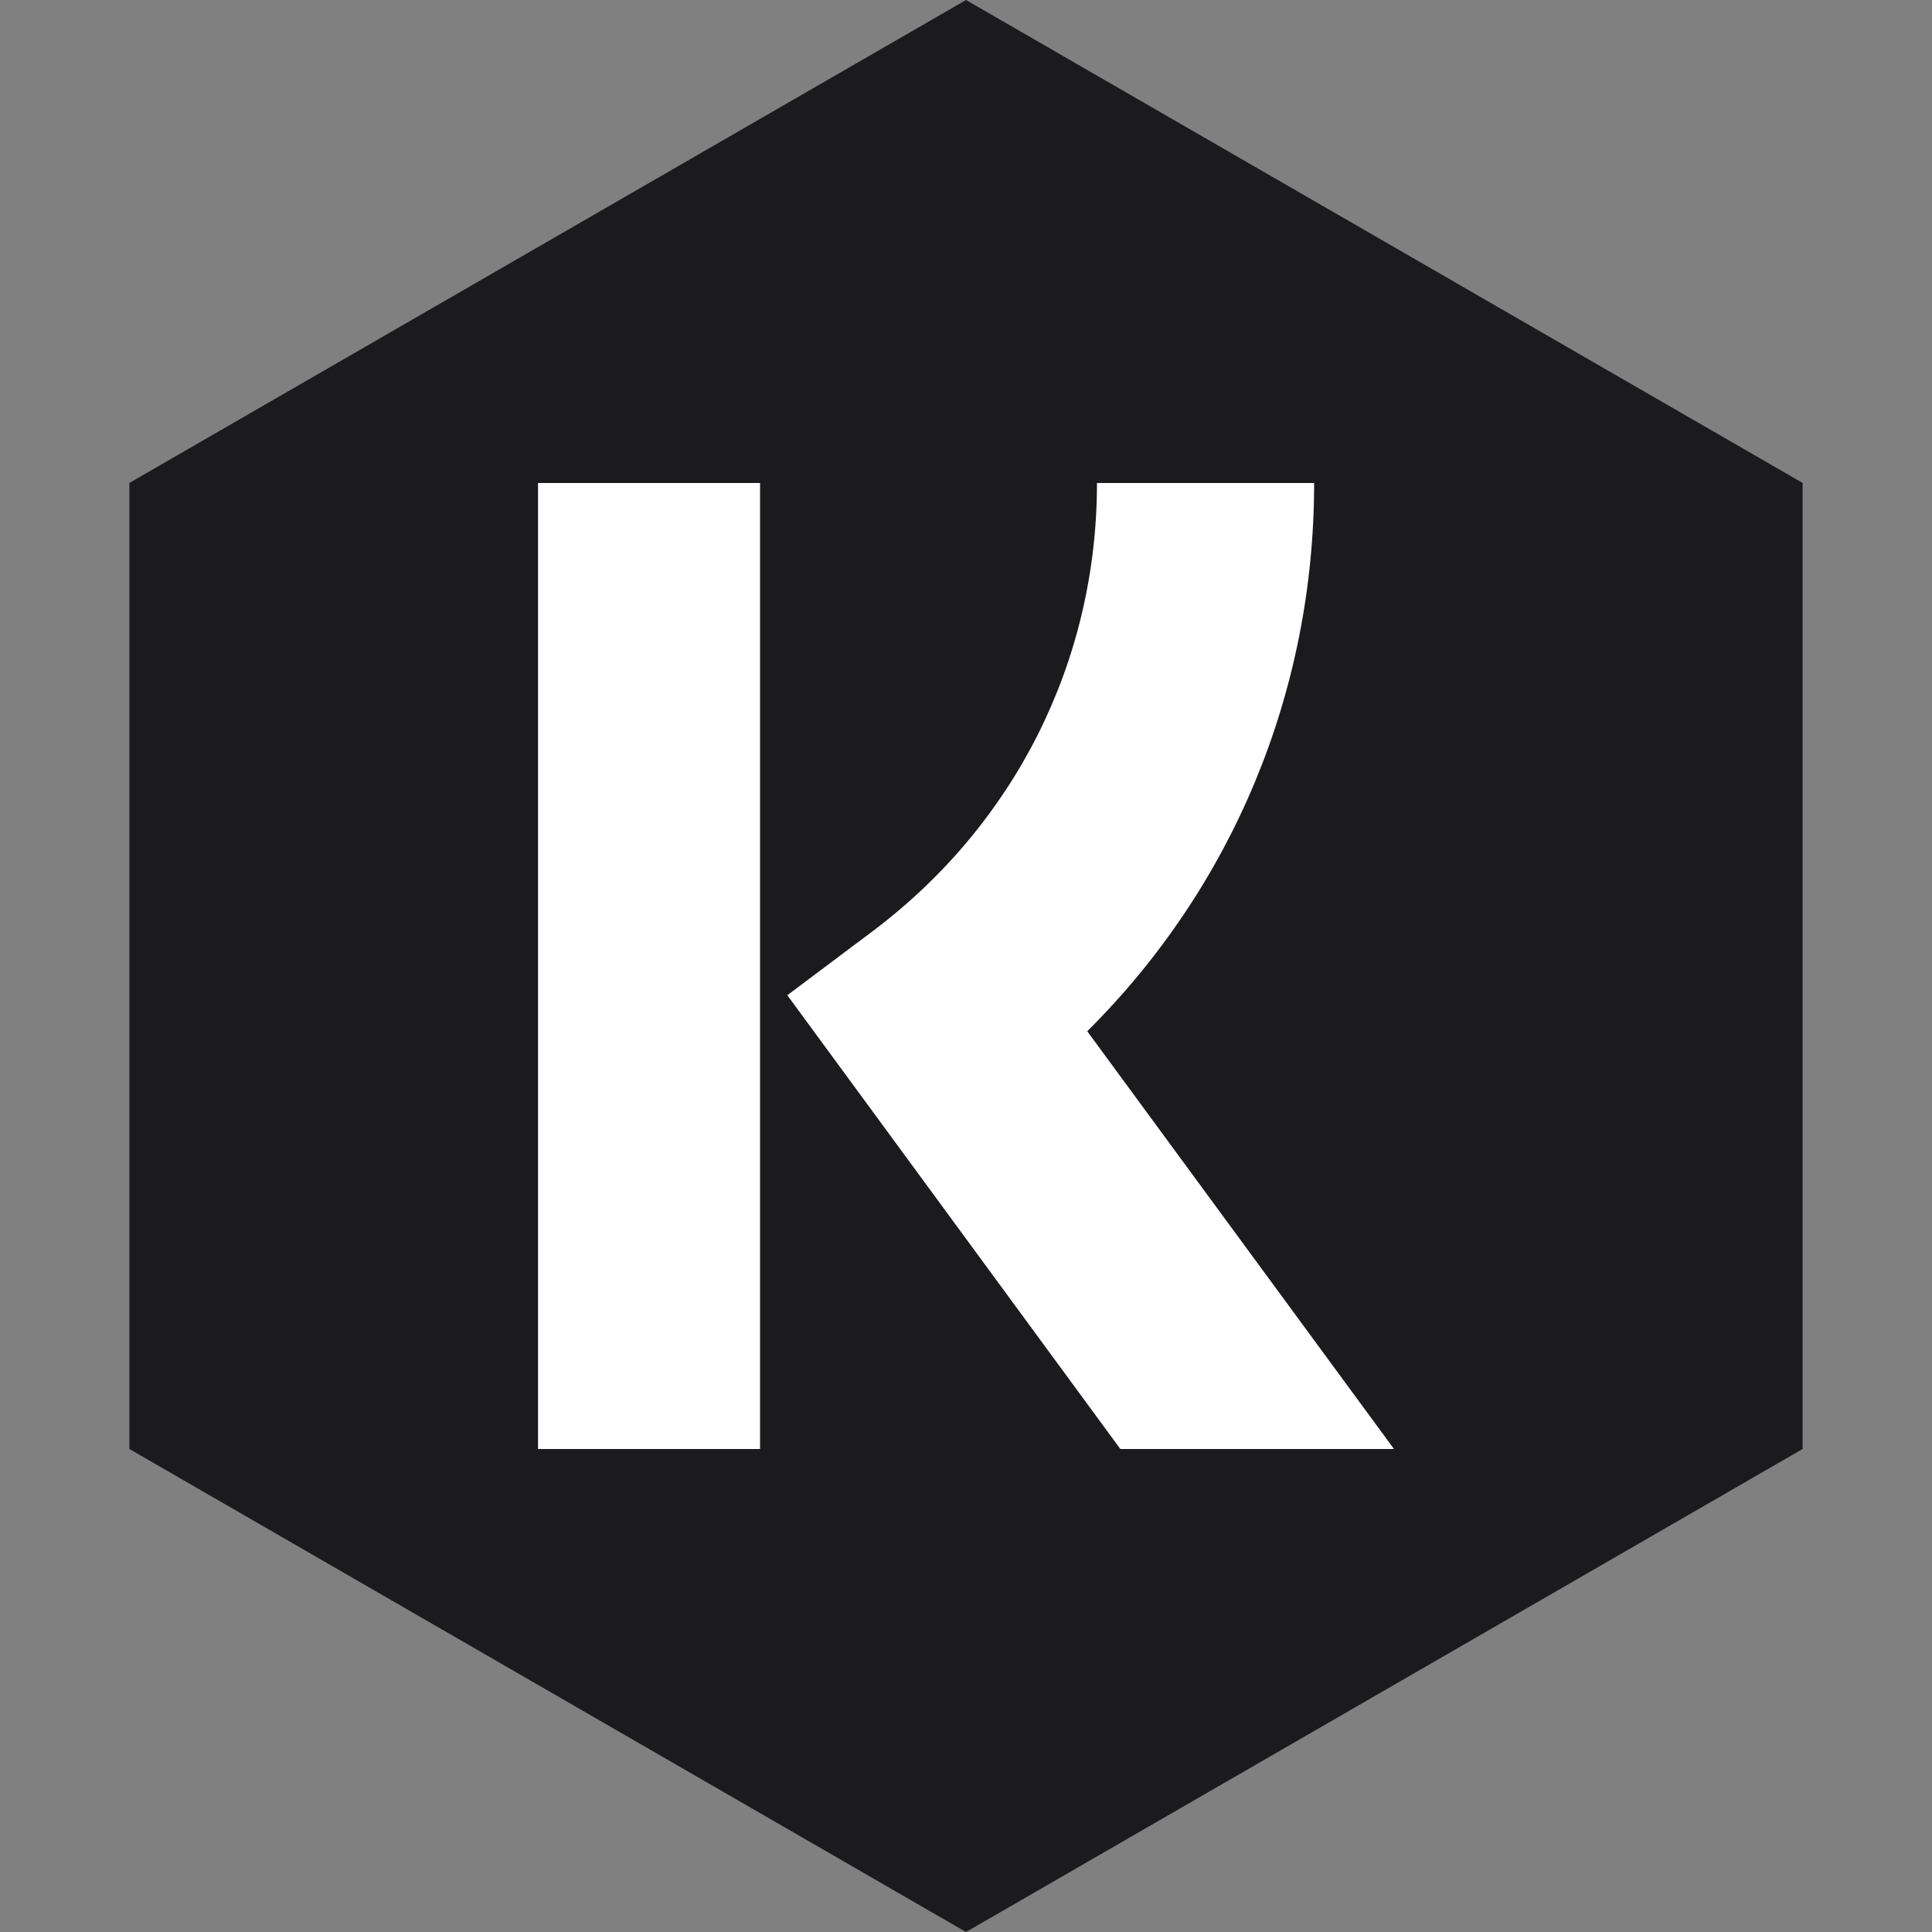 <?xml version="1.0" encoding="UTF-8" standalone="no"?><!-- Generator: Gravit.io --><svg xmlns="http://www.w3.org/2000/svg" xmlns:xlink="http://www.w3.org/1999/xlink" style="isolation:isolate" viewBox="0 0 512 512" width="512pt" height="512pt"><rect x="0" y="0" width="512" height="512" fill="#808080" stroke="none"/><defs><clipPath id="_clipPath_4guIPNskT9g69Y4esupp0OQSMHPGadBb"><rect width="512" height="512"/></clipPath></defs><g clip-path="url(#_clipPath_4guIPNskT9g69Y4esupp0OQSMHPGadBb)"><path d="M 477.714 383.995 L 256.005 512 L 34.286 383.995 L 34.286 127.985 L 256.005 0 L 477.714 127.985 L 477.714 383.995 Z" fill-rule="evenodd" fill="rgb(27,27,29)" /><path d=" M 348.258 128 L 290.71 128 C 290.71 175.226 269.032 218.323 231.355 246.71 L 208.645 263.742 L 296.903 384 L 369.419 384 L 288.129 273.29 C 326.581 235.097 348.258 183.484 348.258 128 Z  M 142.581 128 L 201.419 128 L 201.419 384 L 142.581 384 L 142.581 128 Z " fill-rule="evenodd" fill="rgb(255,255,255)"/></g></svg>